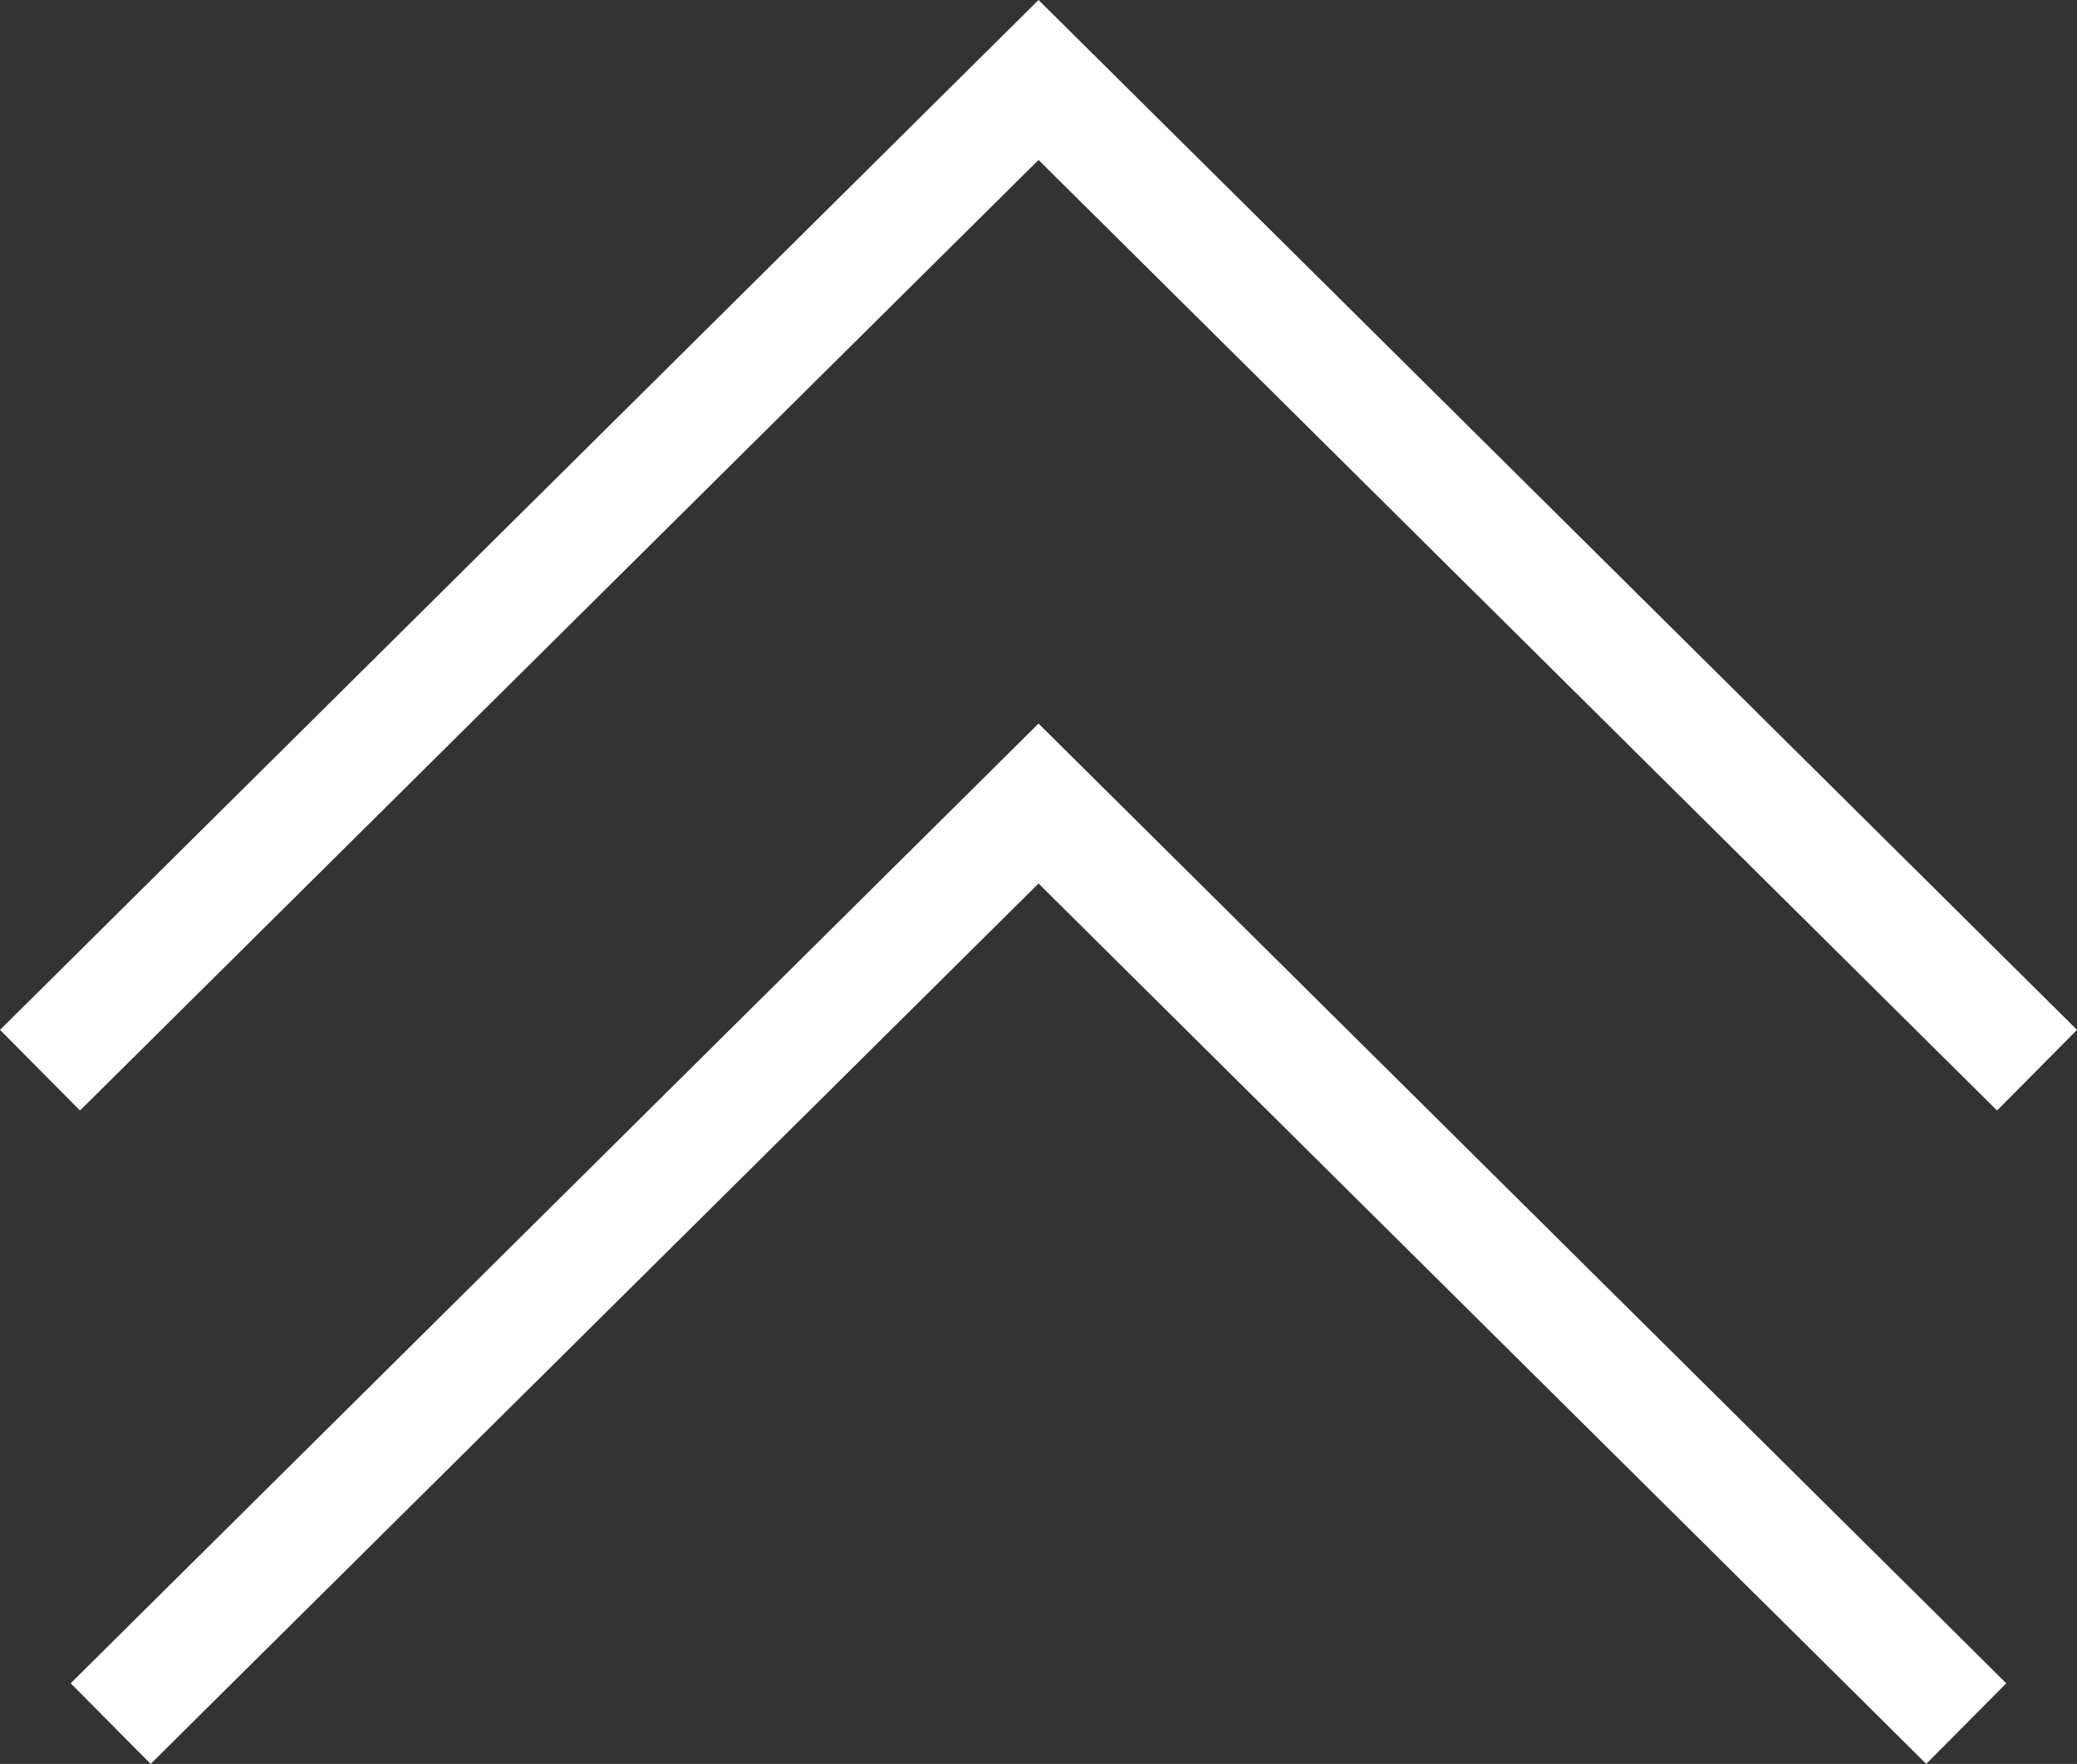 <svg xmlns="http://www.w3.org/2000/svg" viewBox="0 0 310.91 264.02"><rect x="0" y="0" width="310.91" height="264.02" fill="#333333" stroke="none"/><defs><style>.cls-1{fill:none;stroke:#fff;stroke-miterlimit:10;stroke-width:17px;}</style></defs><g id="Layer_2" data-name="Layer 2"><g id="Expand_Icon" data-name="Expand Icon"><g id="Expand"><polyline class="cls-1" points="5.99 160.18 155.46 11.97 304.93 160.18"/><polyline class="cls-1" points="294.33 257.98 283.73 247.45 266.52 230.4 155.46 120.27 44.38 230.4 27.18 247.45 16.57 257.98"/></g></g></g></svg>